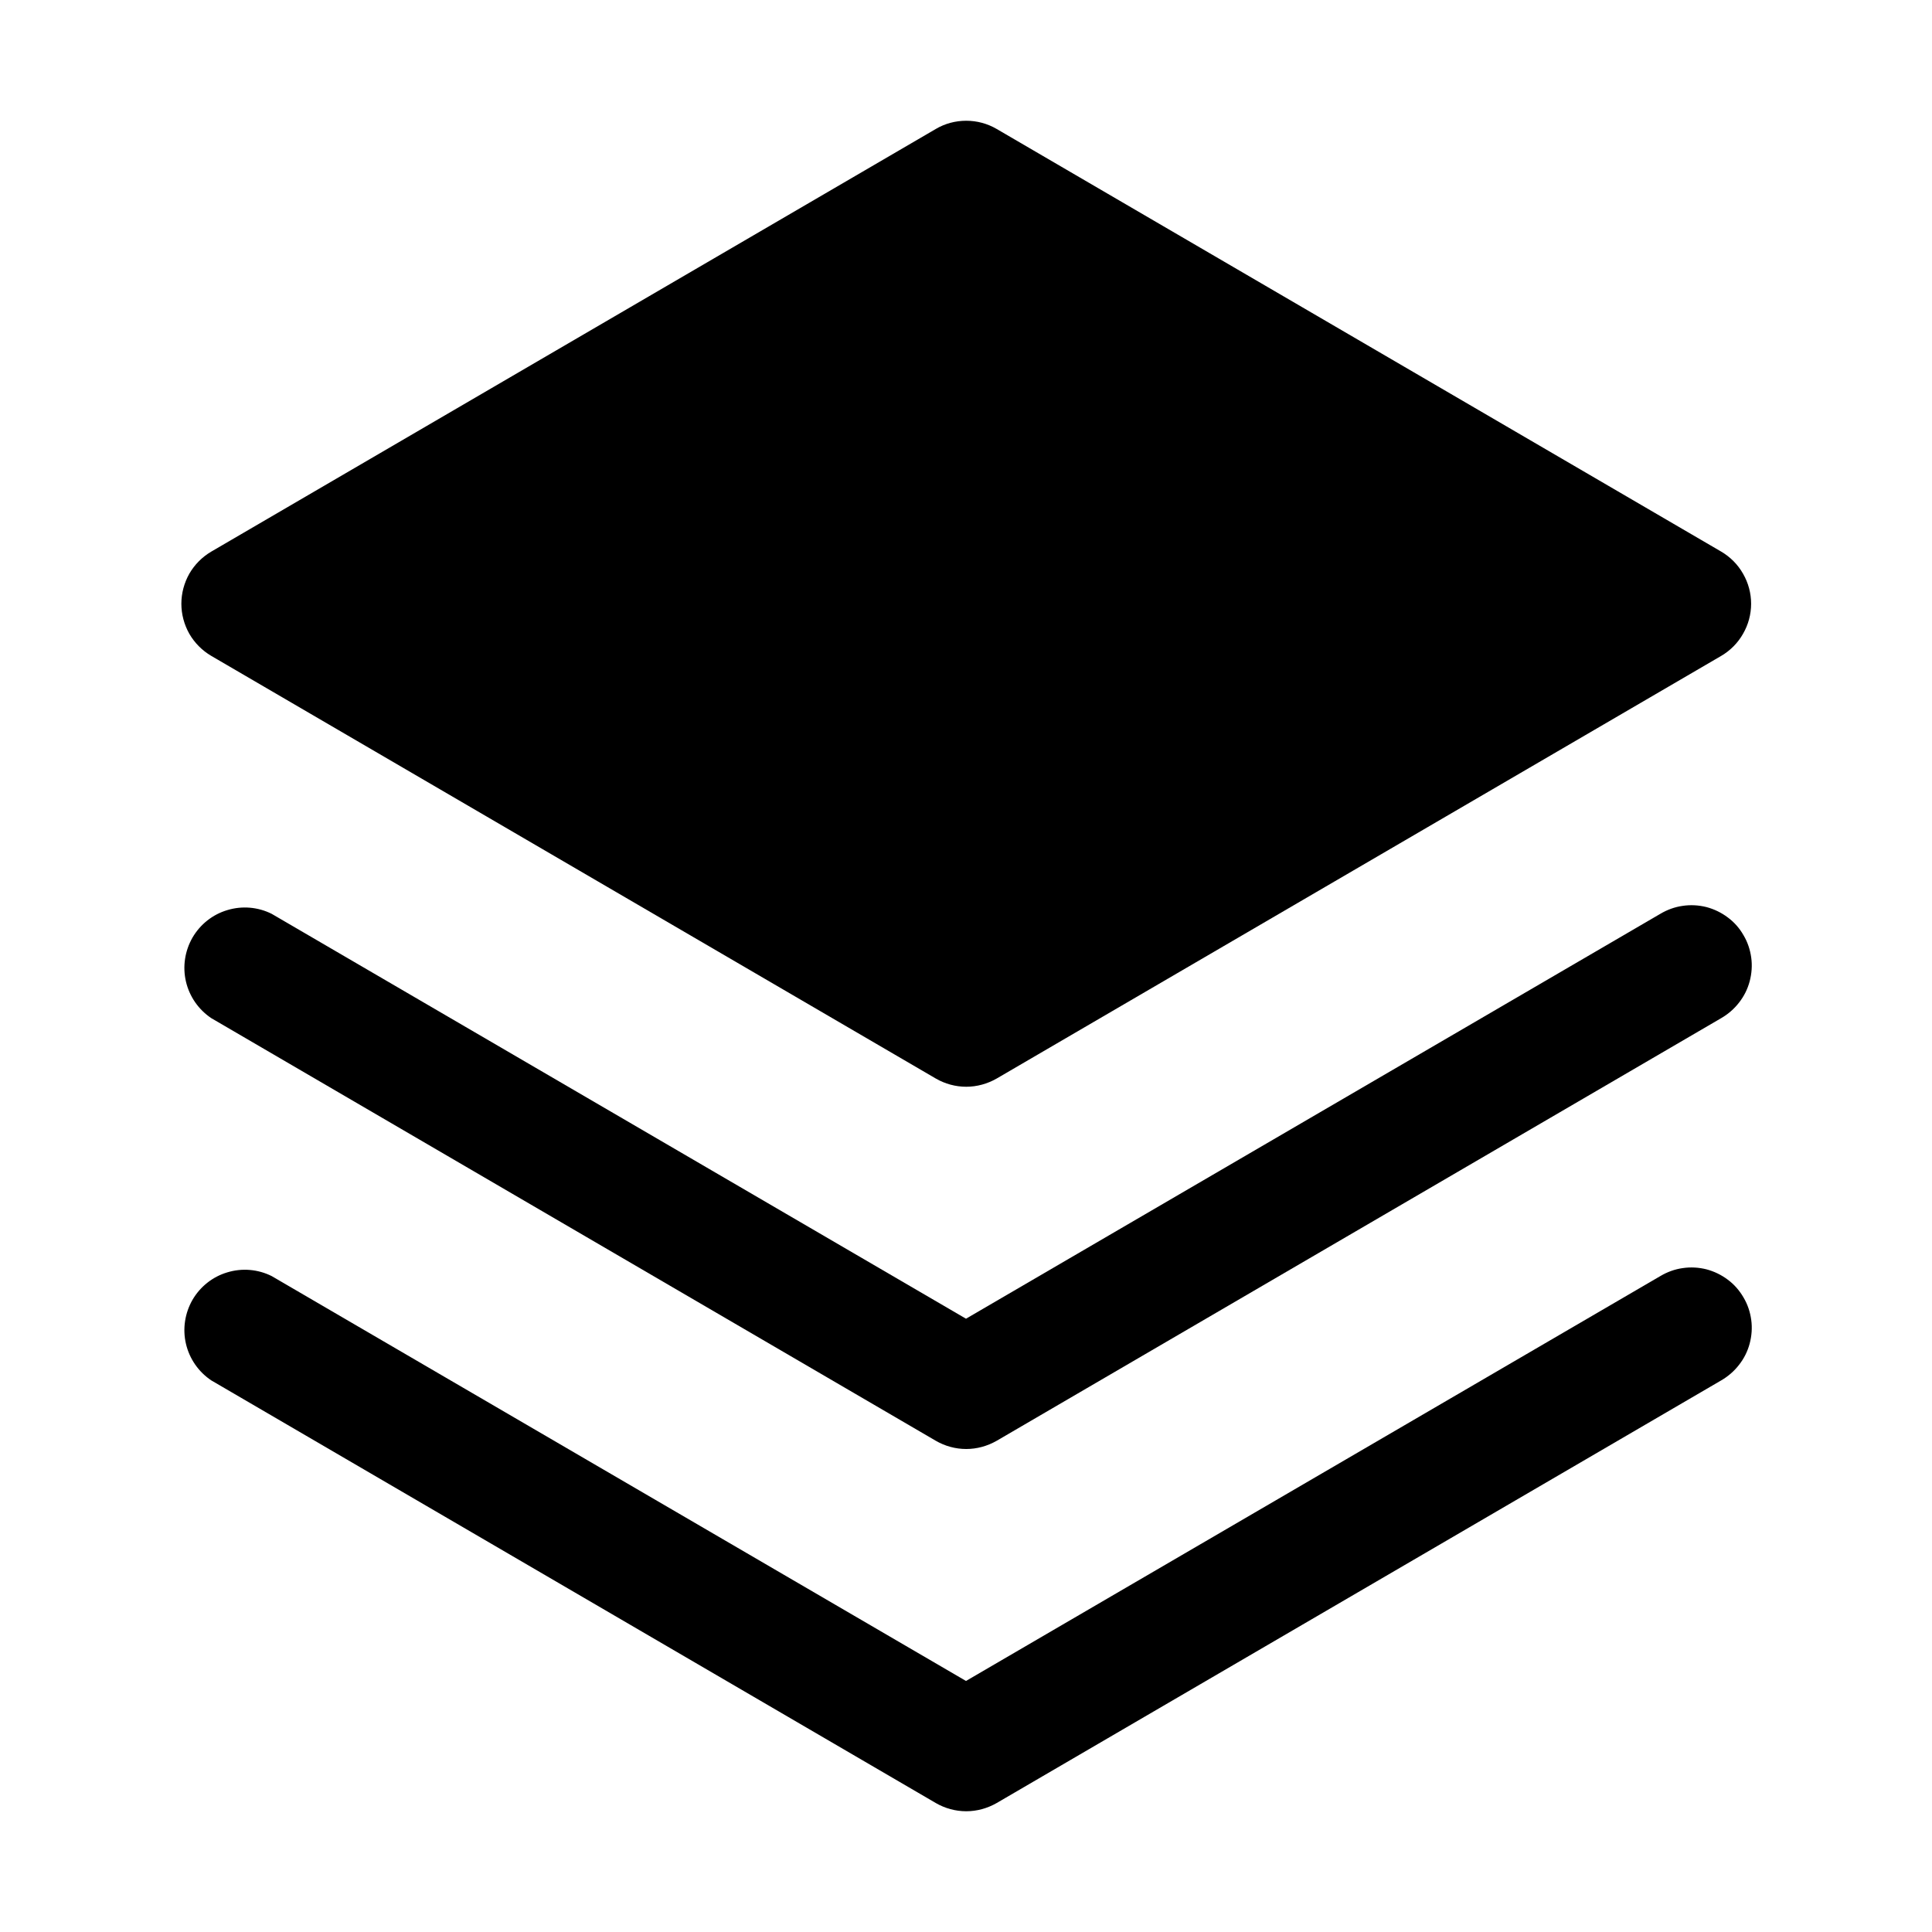 <svg width="16" height="16" viewBox="0 0 16 16" fill="none" xmlns="http://www.w3.org/2000/svg">
<g clip-path="url(#clip0_5_936)">
<path d="M13.75 10.568L8 13.921L2.25 10.568C2.136 10.511 2.005 10.5 1.883 10.537C1.761 10.573 1.658 10.655 1.594 10.765C1.531 10.875 1.511 11.005 1.54 11.129C1.569 11.253 1.644 11.361 1.75 11.432L7.75 14.932C7.826 14.976 7.913 15 8.002 15C8.09 15 8.177 14.976 8.254 14.932L14.254 11.432C14.311 11.399 14.362 11.355 14.402 11.303C14.443 11.251 14.473 11.191 14.49 11.127C14.507 11.063 14.512 10.996 14.503 10.931C14.494 10.865 14.473 10.802 14.439 10.745C14.406 10.688 14.362 10.637 14.309 10.598C14.256 10.558 14.196 10.529 14.132 10.512C14.068 10.496 14.001 10.492 13.935 10.502C13.87 10.511 13.807 10.534 13.75 10.568Z" fill="black"/>
<path d="M13.75 7.568L8 10.921L2.25 7.568C2.136 7.511 2.005 7.5 1.883 7.537C1.761 7.573 1.658 7.655 1.594 7.765C1.531 7.875 1.511 8.005 1.54 8.129C1.569 8.253 1.644 8.361 1.75 8.432L7.75 11.932C7.826 11.976 7.913 12 8.002 12C8.09 12 8.177 11.976 8.254 11.932L14.254 8.432C14.311 8.399 14.362 8.355 14.402 8.303C14.443 8.251 14.473 8.191 14.49 8.127C14.507 8.063 14.512 7.996 14.503 7.931C14.494 7.865 14.473 7.802 14.439 7.745C14.406 7.687 14.362 7.637 14.309 7.598C14.256 7.558 14.196 7.529 14.132 7.512C14.068 7.496 14.001 7.492 13.935 7.502C13.87 7.511 13.807 7.534 13.75 7.568Z" fill="black"/>
<path d="M1.75 5.432L7.75 8.932C7.826 8.976 7.913 9 8.002 9C8.09 9 8.177 8.976 8.254 8.932L14.254 5.432C14.329 5.388 14.392 5.325 14.435 5.249C14.479 5.173 14.502 5.087 14.502 5C14.502 4.913 14.479 4.827 14.435 4.751C14.392 4.675 14.329 4.612 14.254 4.568L8.254 1.068C8.177 1.023 8.09 1 8.002 1C7.913 1 7.826 1.023 7.75 1.068L1.75 4.568C1.675 4.612 1.612 4.675 1.568 4.751C1.525 4.827 1.502 4.913 1.502 5C1.502 5.087 1.525 5.173 1.568 5.249C1.612 5.325 1.675 5.388 1.75 5.432Z" fill="black"/>
</g>
<defs>
<clipPath id="clip0_5_936">
<rect width="16" height="16" fill="white"/>
</clipPath>
</defs>
</svg>
